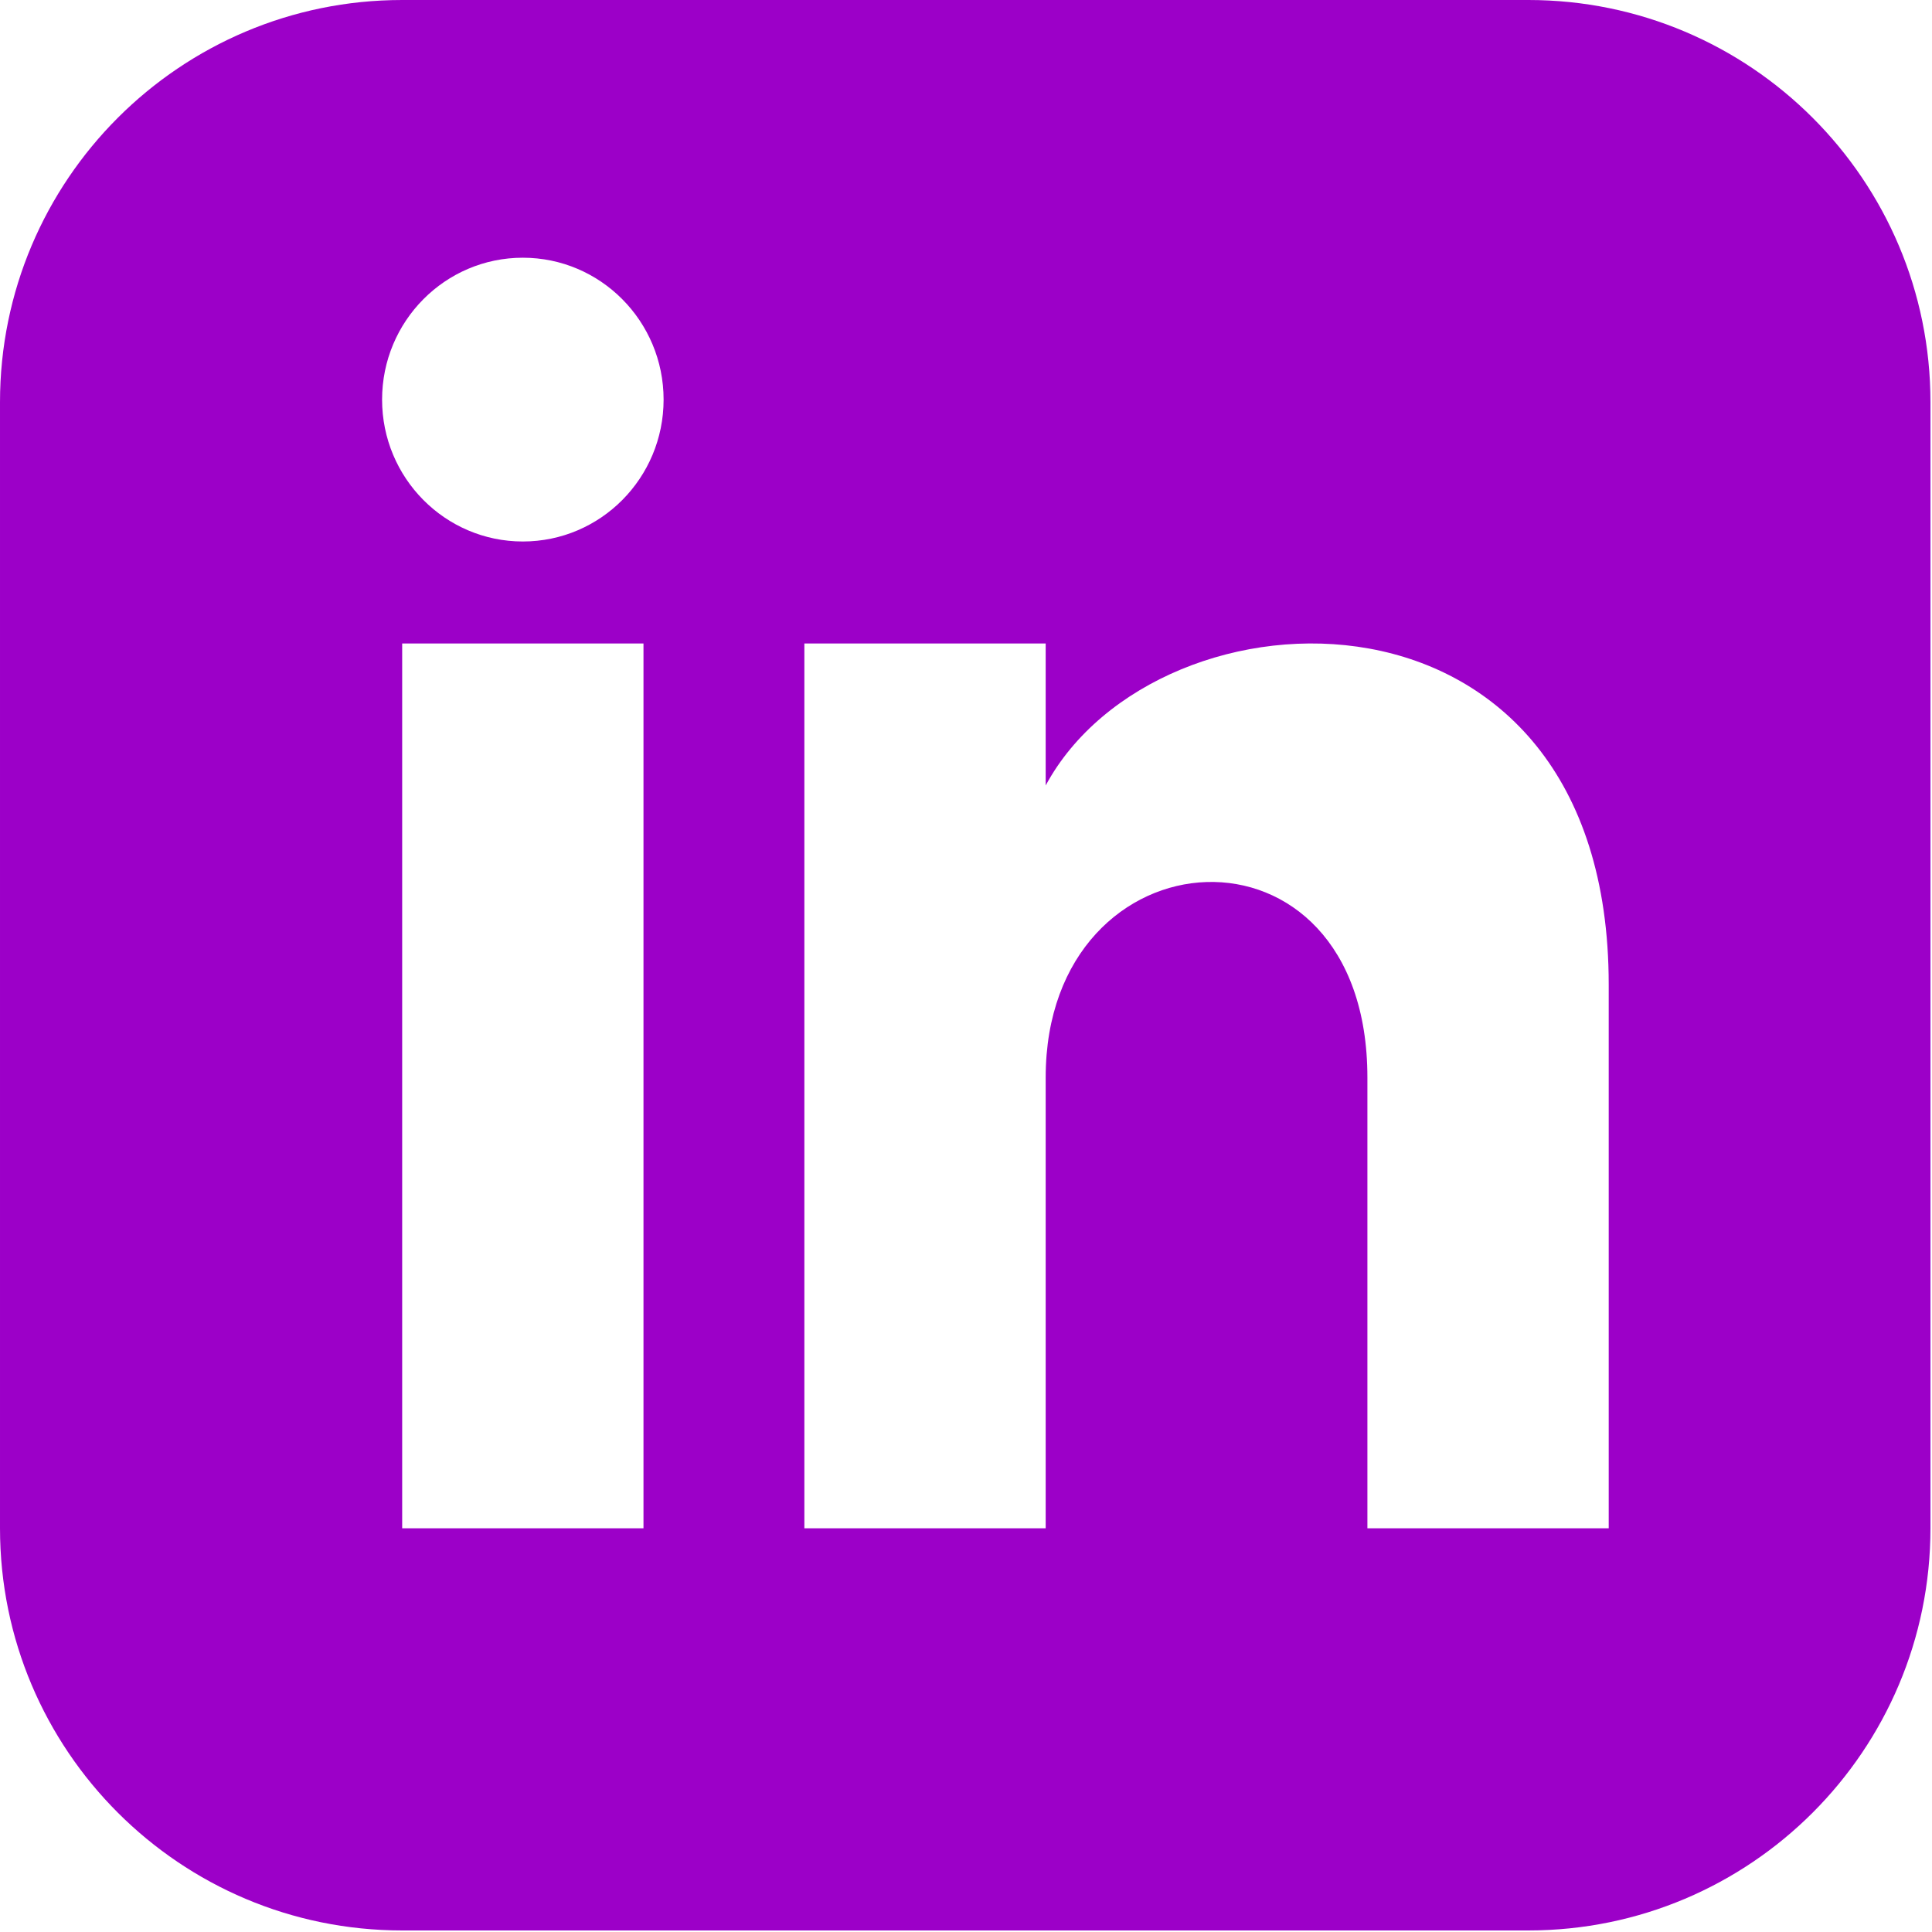<?xml version="1.0" encoding="UTF-8" standalone="no"?><!DOCTYPE svg PUBLIC "-//W3C//DTD SVG 1.1//EN" "http://www.w3.org/Graphics/SVG/1.1/DTD/svg11.dtd"><svg width="100%" height="100%" viewBox="0 0 417 417" version="1.1" xmlns="http://www.w3.org/2000/svg" xmlns:xlink="http://www.w3.org/1999/xlink" xml:space="preserve" xmlns:serif="http://www.serif.com/" style="fill-rule:evenodd;clip-rule:evenodd;stroke-linejoin:round;stroke-miterlimit:2;"><path d="M329.863,0l-243.059,0c-47.933,0 -86.804,38.871 -86.804,86.804l0,243.059c0,47.933 38.871,86.804 86.804,86.804l243.059,-0c47.95,-0 86.804,-38.871 86.804,-86.805l-0,-243.058c-0,-47.933 -38.855,-86.804 -86.805,-86.804Zm-190.975,329.862l-52.083,0l0,-190.975l52.083,0l0,190.975Zm-26.041,-212.987c-16.771,-0 -30.379,-13.717 -30.379,-30.625c-0,-16.908 13.608,-30.625 30.379,-30.625c16.771,-0 30.383,13.717 30.383,30.625c0,16.908 -13.592,30.625 -30.383,30.625Zm234.375,212.987l-52.084,0l0,-97.291c0,-58.475 -69.441,-54.046 -69.441,-0l-0,97.291l-52.084,0l0,-190.975l52.084,0l-0,30.646c24.233,-44.896 121.525,-48.212 121.525,42.984l-0,117.345Z" style="fill:#9c00c8;fill-rule:nonzero;"/></svg>